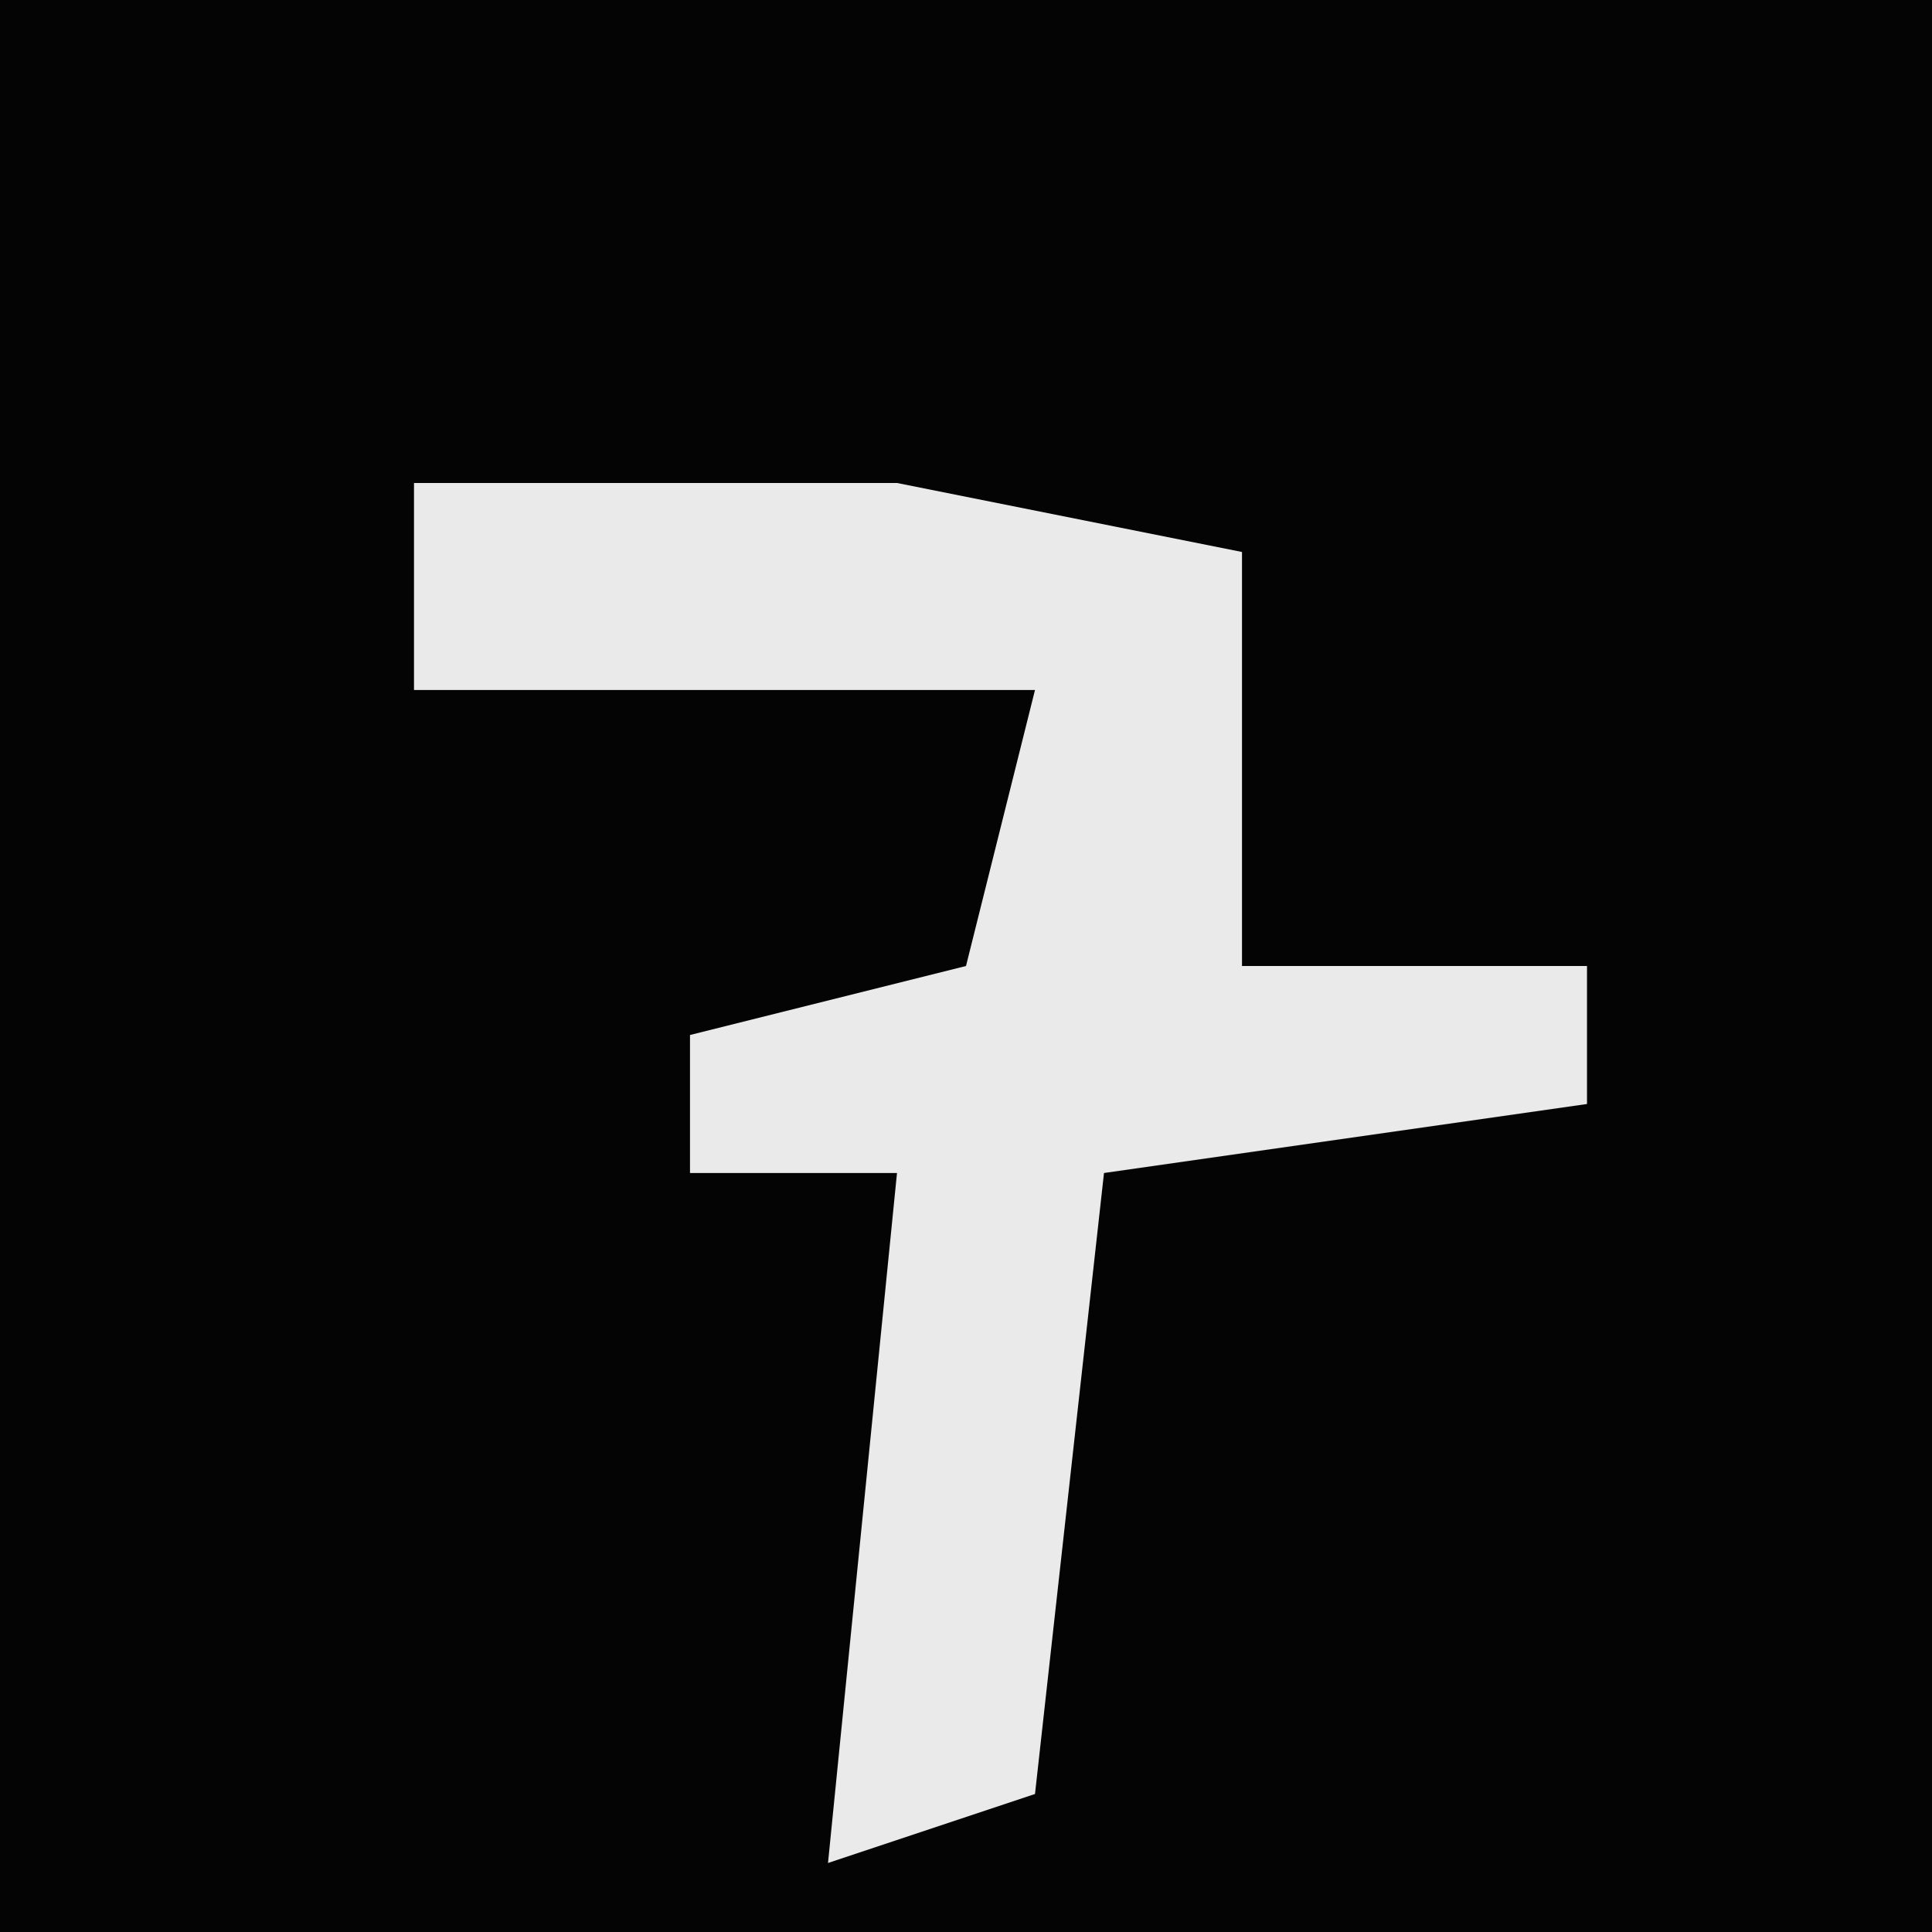 <?xml version="1.0" encoding="UTF-8"?>
<svg version="1.1" xmlns="http://www.w3.org/2000/svg" width="28" height="28">
<path d="M0,0 L28,0 L28,28 L0,28 Z " fill="#040404" transform="translate(0,0)"/>
<path d="M0,0 L7,0 L12,1 L12,7 L17,7 L17,9 L10,10 L9,19 L6,20 L7,10 L4,10 L4,8 L8,7 L9,3 L0,3 Z " fill="#EAEAEA" transform="translate(6,7)"/>
</svg>
